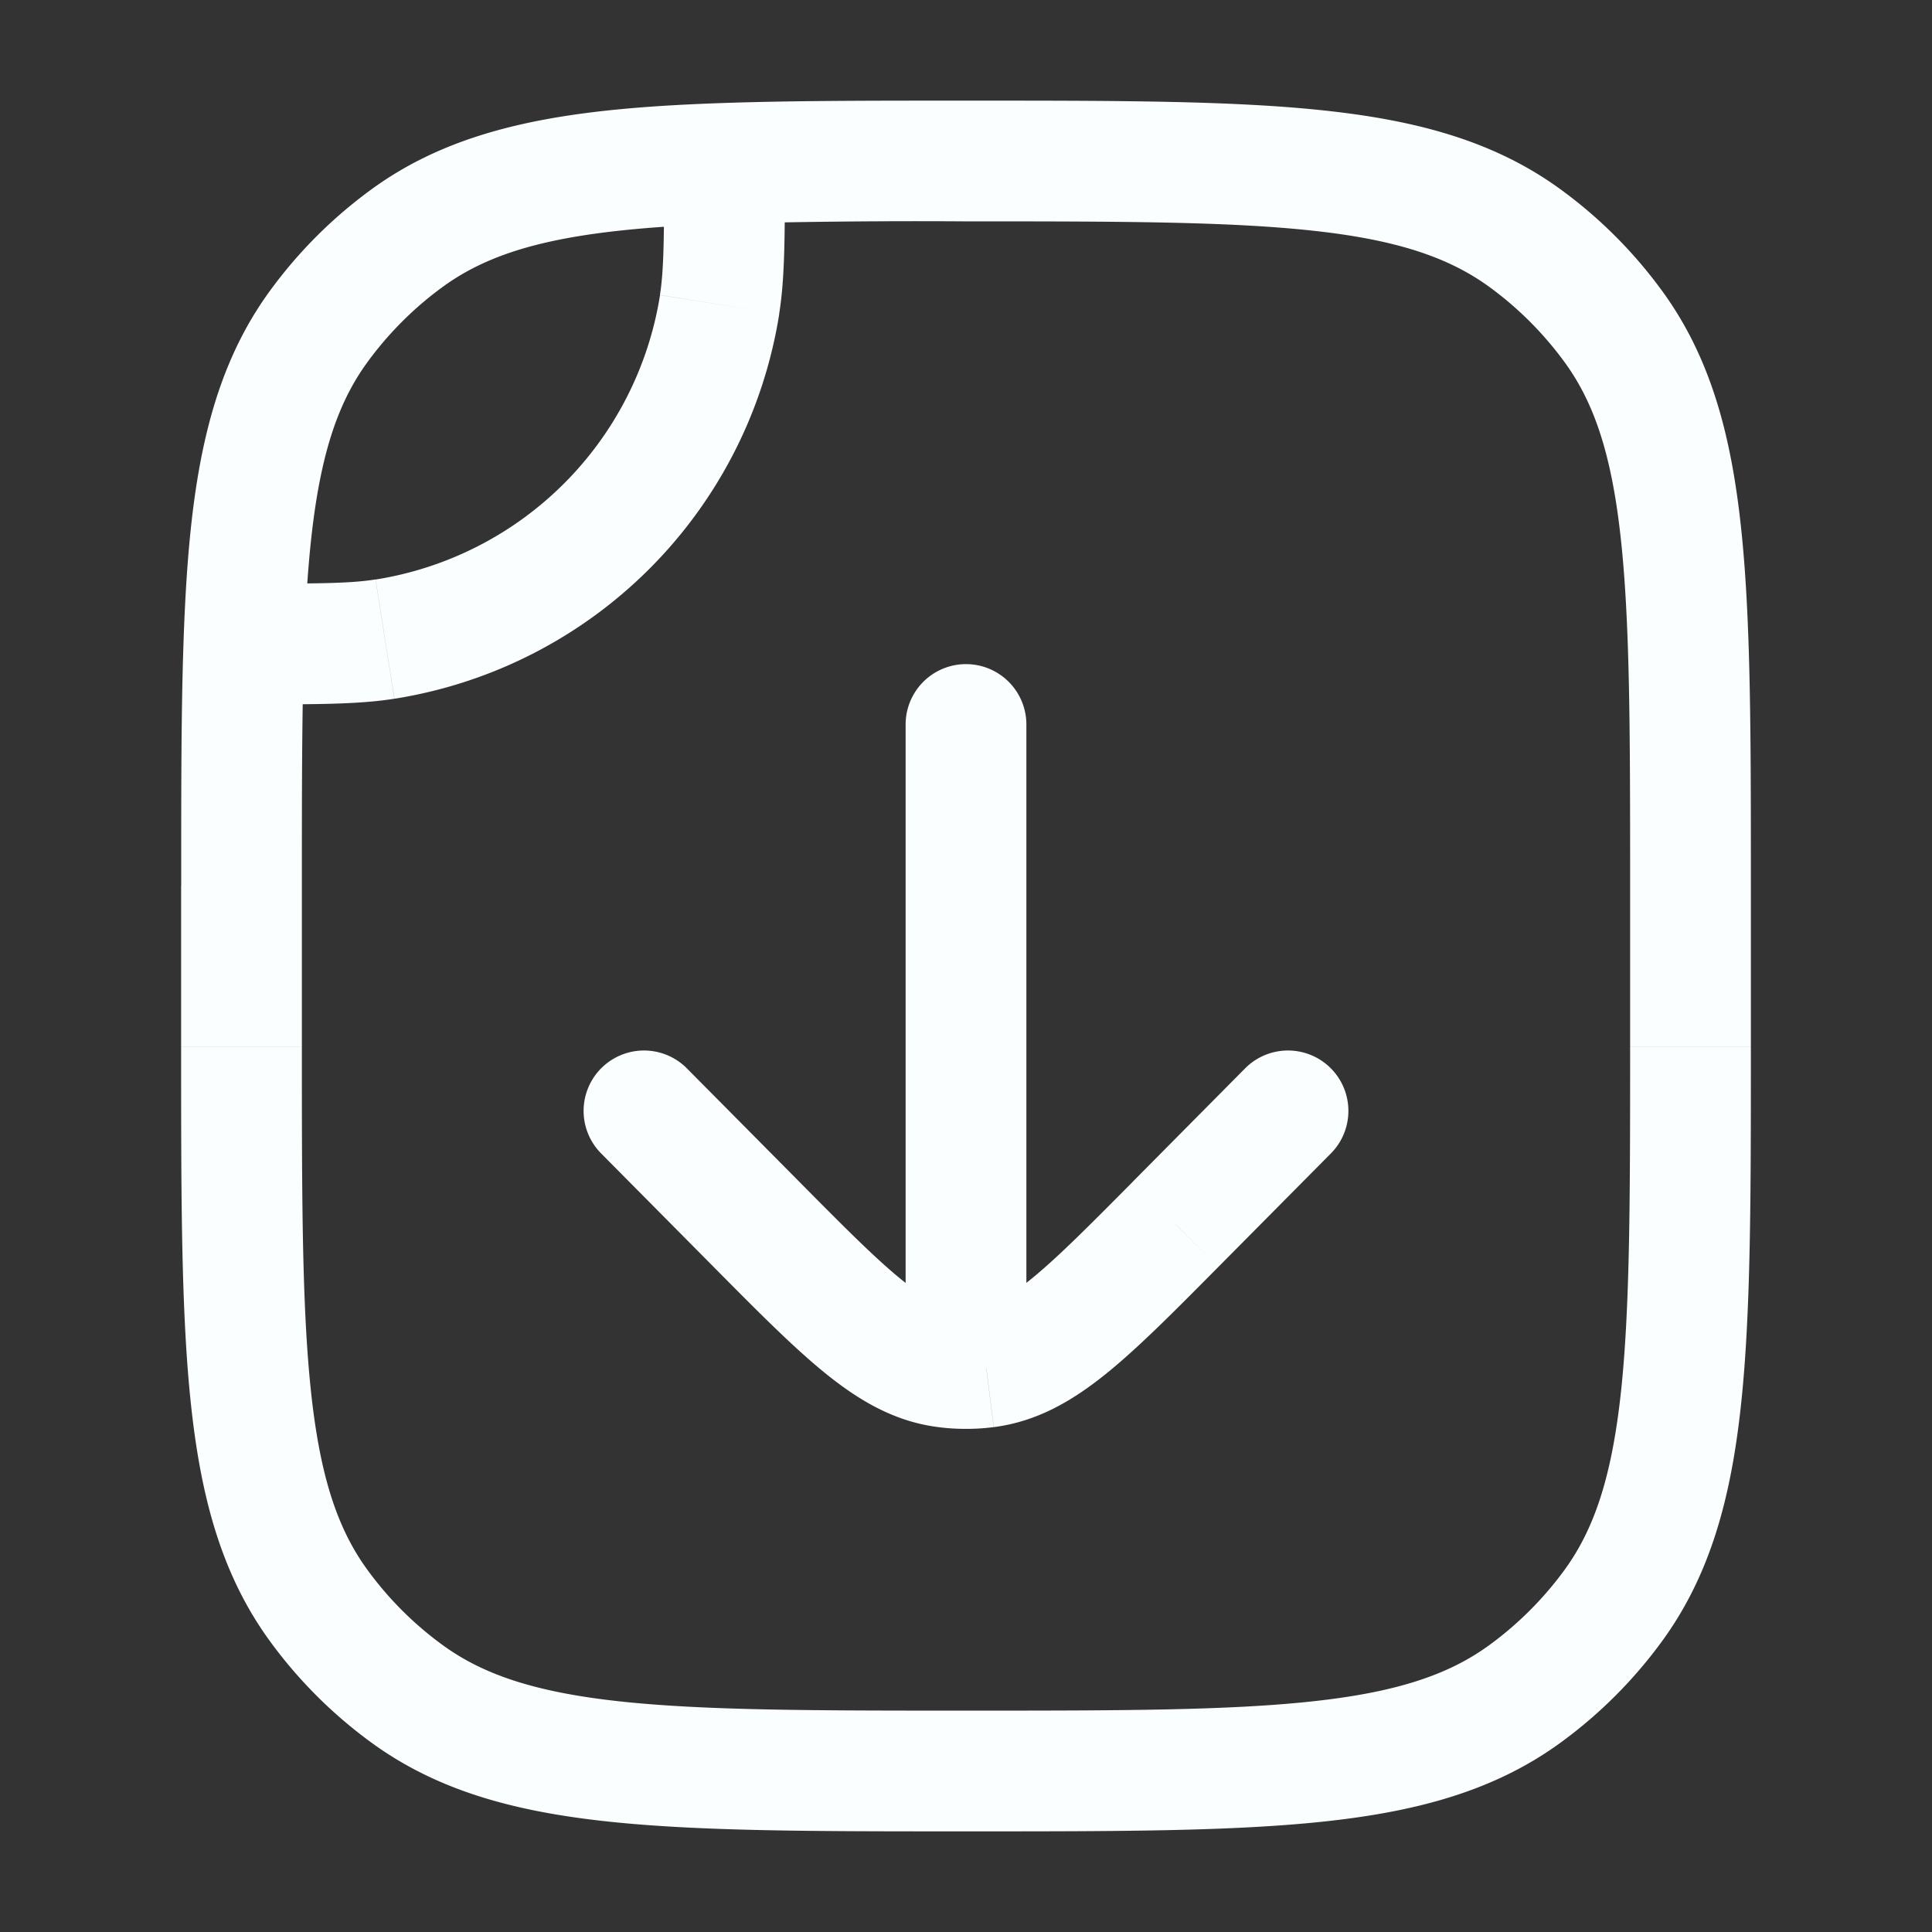 <svg width="24" height="24" fill="none" xmlns="http://www.w3.org/2000/svg"><rect width="100%" height="100%" fill="#333333" stroke="none"/><path d="m4.782 7.938.117.741-.117-.74Zm4.156-4.156.741.118-.74-.118Zm10 17.263-.44-.607.44.607Zm1.107-1.106-.607-.44.607.44Zm-16.09 0 .607-.44-.607.44Zm1.106 1.106.44-.607-.44.607Zm0-18.09-.44-.607.44.607ZM3.955 4.06l-.607-.44.607.44Zm14.984-1.106-.44.607.44-.607Zm1.106 1.106-.607.44.607-.44ZM9 2.03l-.026-.75.026.75ZM3.029 8l-.75-.026.75.026Zm9.721 1a.75.75 0 0 0-1.5 0h1.5Zm3.783 5.328a.75.75 0 0 0-1.066-1.056l1.066 1.056Zm-1.93.882.532.528-.533-.528Zm-5.205 0 .533-.528-.533.528Zm-.865-1.938a.75.75 0 1 0-1.066 1.056l1.066-1.056Zm3.718 3.712.095.744-.095-.744Zm-.502 0-.095.744.095-.744ZM4.9 8.68A5.75 5.75 0 0 0 9.68 3.9l-1.481-.234a4.25 4.25 0 0 1-3.533 3.533L4.9 8.68ZM2.25 11v2h1.5v-2h-1.5Zm19.5 2v-2h-1.5v2h1.5ZM12 22.75c1.858 0 3.312.001 4.463-.124 1.166-.126 2.11-.388 2.917-.974l-.882-1.214c-.508.37-1.158.585-2.196.697-1.052.114-2.41.115-4.302.115v1.5ZM20.25 13c0 1.892-.001 3.25-.115 4.302-.113 1.038-.328 1.688-.697 2.196l1.214.882c.586-.807.848-1.75.974-2.916.125-1.152.124-2.606.124-4.464h-1.5Zm-.87 8.652a5.749 5.749 0 0 0 1.272-1.272l-1.214-.882c-.262.36-.58.678-.94.94l.882 1.214ZM2.25 13c0 1.858-.001 3.312.124 4.463.126 1.166.388 2.11.974 2.917l1.214-.882c-.37-.508-.585-1.158-.697-2.196-.114-1.052-.115-2.41-.115-4.302h-1.5ZM12 21.25c-1.892 0-3.25-.001-4.302-.115-1.038-.113-1.688-.328-2.196-.697l-.882 1.214c.807.586 1.75.848 2.916.974 1.152.125 2.606.124 4.464.124v-1.5Zm-8.652-.87a5.75 5.75 0 0 0 1.272 1.272l.882-1.214a4.249 4.249 0 0 1-.94-.94l-1.214.882ZM4.62 2.348A5.75 5.75 0 0 0 3.348 3.62l1.214.882c.262-.36.58-.678.94-.94L4.62 2.348ZM12 2.75c1.892 0 3.25.001 4.302.115 1.038.112 1.688.328 2.196.697l.882-1.214c-.807-.586-1.75-.848-2.916-.974-1.152-.125-2.606-.124-4.464-.124v1.5ZM21.75 11c0-1.858.001-3.312-.124-4.464-.126-1.165-.388-2.11-.974-2.916l-1.214.882c.37.508.585 1.158.697 2.196.114 1.052.115 2.41.115 4.302h1.5Zm-3.252-7.438c.36.262.678.58.94.94l1.214-.882a5.75 5.75 0 0 0-1.272-1.272l-.882 1.214ZM12 1.25c-1.165 0-2.166 0-3.026.03l.052 1.498A92.348 92.348 0 0 1 12 2.75v-1.5Zm-3.026.03c-1.873.064-3.25.266-4.354 1.068l.882 1.214c.705-.513 1.669-.72 3.524-.784L8.974 1.28Zm-.724.749c0 .937-.003 1.324-.052 1.636l1.481.235c.073-.458.071-.989.071-1.871h-1.5ZM3.75 11c0-1.173 0-2.146.028-2.974L2.28 7.974c-.03.86-.029 1.861-.029 3.026h1.5Zm.028-2.974c.064-1.855.271-2.819.784-3.524L3.348 3.62C2.546 4.724 2.344 6.1 2.28 7.974l1.5.052Zm-.75.724c.883 0 1.414.002 1.871-.07l-.234-1.482c-.312.05-.699.052-1.636.052v1.5ZM11.25 9v7.2h1.5V9h-1.5Zm4.217 4.272-1.398 1.41 1.066 1.056 1.398-1.41-1.066-1.056Zm-5.536 1.41-1.398-1.41-1.066 1.056 1.398 1.41 1.066-1.056Zm4.139 0c-.57.575-.954.96-1.277 1.22-.31.25-.491.32-.637.338l.19 1.488c.533-.068.97-.322 1.387-.657.404-.325.857-.783 1.402-1.333l-1.066-1.056Zm-5.205 1.056c.545.55.998 1.008 1.402 1.333.417.335.854.59 1.388.657l.19-1.488c-.147-.018-.328-.089-.639-.338-.322-.26-.706-.645-1.275-1.22l-1.066 1.056Zm3.29.502c-.05.007-.103.01-.155.01v1.5c.115 0 .23-.007.345-.022l-.19-1.488Zm-.155.01c-.052 0-.104-.003-.156-.01l-.19 1.488c.115.015.23.022.346.022v-1.5Zm-.75-.05v.8h1.5v-.8h-1.5Z" fill="#FBFEFE"/></svg>